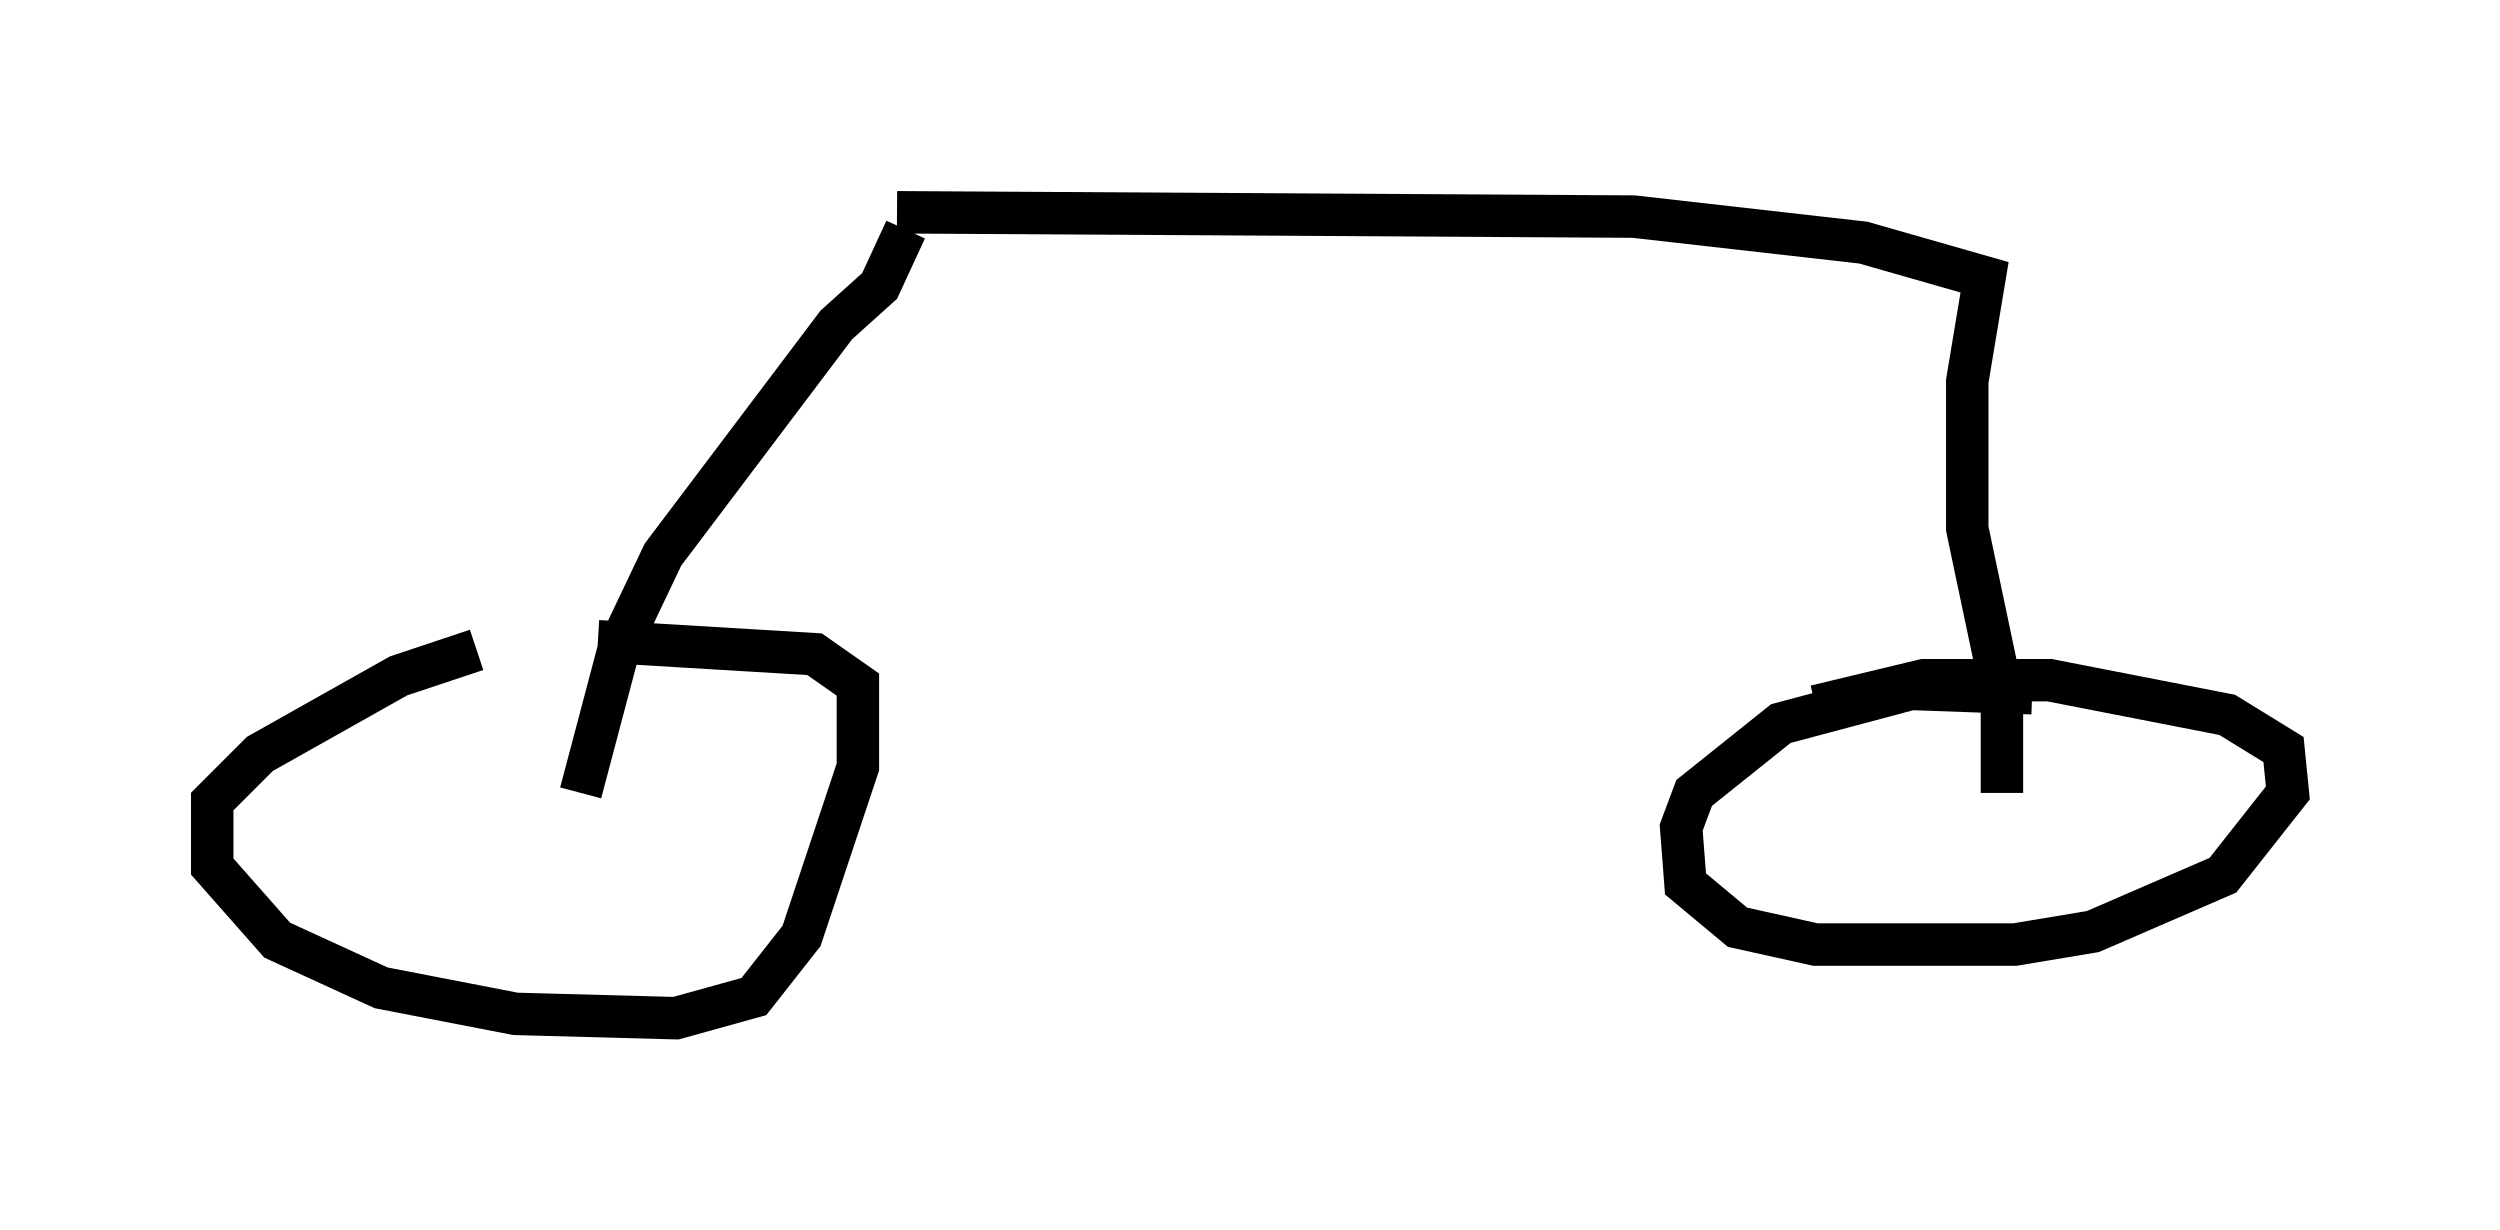 <?xml version="1.0" encoding="utf-8" ?>
<svg baseProfile="full" height="28.988" version="1.1" width="58.898" xmlns="http://www.w3.org/2000/svg" xmlns:ev="http://www.w3.org/2001/xml-events" xmlns:xlink="http://www.w3.org/1999/xlink"><defs /><rect fill="white" height="28.988" width="58.898" x="0" y="0" /><path d="M12.861, 15.208 m-1.633, 0.102 l-1.838, 0.613 -3.267, 1.838 l-1.123, 1.123 0.0, 1.531 l1.531, 1.735 2.45, 1.123 l3.165, 0.613 3.777, 0.102 l1.838, -0.51 1.123, -1.429 l1.327, -3.981 0.0, -1.94 l-1.021, -0.715 -5.104, -0.306 m33.79, 1.225 l-2.858, -0.102 -3.063, 0.817 l-2.042, 1.633 -0.306, 0.817 l0.102, 1.327 1.225, 1.021 l1.838, 0.408 4.696, 0.0 l1.838, -0.306 3.063, -1.327 l1.531, -1.94 -0.102, -1.021 l-1.327, -0.817 -4.185, -0.817 l-2.96, 0.0 -2.552, 0.613 m-29.094, 2.042 l0.919, -3.471 1.021, -2.144 l4.083, -5.41 1.021, -0.919 l0.613, -1.327 m-0.204, -0.408 l17.354, 0.102 5.41, 0.613 l2.858, 0.817 -0.408, 2.45 l0.0, 3.471 0.817, 3.879 l0.0, 2.348 " fill="none" stroke="black" stroke-width="1" /></svg>